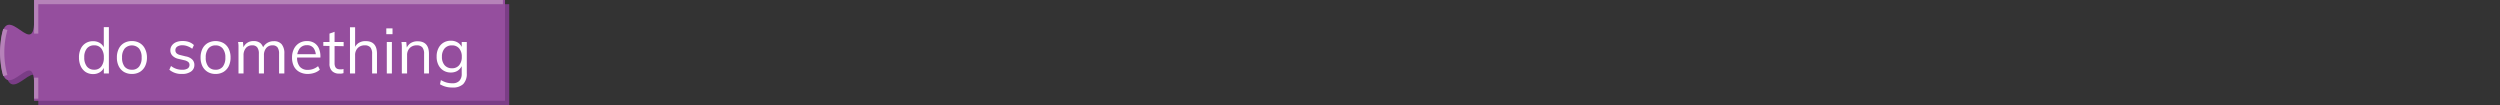 <svg xmlns="http://www.w3.org/2000/svg" viewBox="0 0 595.39 25"><rect x="0" y="0" width="595.39" height="25" fill="#333333" stroke="none"/><defs><style>.cls-1{fill:#7a3d86;}.cls-2{fill:#954e9e;}.cls-3{fill:#b682b9;}.cls-4{isolation:isolate;}.cls-5{fill:#fff;}.cls-6{fill:none;}</style></defs><g id="Layer_2" data-name="Layer 2"><g id="Layer_1-2" data-name="Layer 1"><path class="cls-1" d="M9.12,1H121.27V25H9.12V21c0-10-8,8-8-7.5s8,2.5,8-7.5Z"/><path class="cls-2" d="M8.12,0H120.27V24H8.12V20c0-10-8,8-8-7.5s8,2.5,8-7.5Z"/><path class="cls-3" d="M9.12,23.5h-1v-5h1ZM.77,18.13a20.9,20.9,0,0,1,0-11.26l1,.26a19.79,19.79,0,0,0,0,10.74ZM9.12,8h-1V0H119.77V1H9.12Z"/><g class="cls-4"><path class="cls-5" d="M25.93,17.5h-1.2v-2l.18.17a2.47,2.47,0,0,1-1,1.45,2.91,2.91,0,0,1-1.76.52,3.22,3.22,0,0,1-1.75-.49,3.31,3.31,0,0,1-1.17-1.38,4.86,4.86,0,0,1-.42-2.08,4.66,4.66,0,0,1,.41-2.05,3.09,3.09,0,0,1,1.17-1.35,3.2,3.2,0,0,1,1.76-.48,3,3,0,0,1,1.76.51,2.56,2.56,0,0,1,1,1.45l-.19.15V6.46h1.21Zm-3.51-.9a2,2,0,0,0,1.7-.76,3.32,3.32,0,0,0,.61-2.15,3.38,3.38,0,0,0-.6-2.14,2.06,2.06,0,0,0-1.71-.75,2.12,2.12,0,0,0-1.73.75,3.18,3.18,0,0,0-.62,2.11,3.36,3.36,0,0,0,.62,2.17A2.1,2.1,0,0,0,22.42,16.6Z"/><path class="cls-5" d="M31.41,17.61a3.64,3.64,0,0,1-1.89-.48,3.33,3.33,0,0,1-1.24-1.36,4.52,4.52,0,0,1-.44-2.08,4.51,4.51,0,0,1,.44-2.07,3.21,3.21,0,0,1,1.24-1.36,3.64,3.64,0,0,1,1.89-.48,3.6,3.6,0,0,1,1.88.48,3.21,3.21,0,0,1,1.24,1.36A4.51,4.51,0,0,1,35,13.69a4.52,4.52,0,0,1-.45,2.08,3.33,3.33,0,0,1-1.24,1.36A3.6,3.6,0,0,1,31.41,17.61Zm0-1a2.08,2.08,0,0,0,1.71-.74,3.34,3.34,0,0,0,.61-2.17,3.29,3.29,0,0,0-.61-2.14,2.34,2.34,0,0,0-3.43,0,3.23,3.23,0,0,0-.62,2.14,3.4,3.4,0,0,0,.6,2.17A2.15,2.15,0,0,0,31.41,16.6Z"/><path class="cls-5" d="M43.33,17.61a4.4,4.4,0,0,1-3-1l.4-.9a4.11,4.11,0,0,0,1.24.68,4.23,4.23,0,0,0,1.42.22,2.37,2.37,0,0,0,1.29-.29,1,1,0,0,0,.45-.85.89.89,0,0,0-.3-.71,2.3,2.3,0,0,0-1-.43l-1.28-.3a2.78,2.78,0,0,1-1.46-.75A1.78,1.78,0,0,1,40.57,12a1.93,1.93,0,0,1,.36-1.16,2.37,2.37,0,0,1,1-.79,3.77,3.77,0,0,1,1.53-.28A4.37,4.37,0,0,1,45,10a3.28,3.28,0,0,1,1.18.73l-.4.89A4.06,4.06,0,0,0,44.64,11a3.29,3.29,0,0,0-1.17-.22,2.17,2.17,0,0,0-1.26.32,1,1,0,0,0-.44.85,1,1,0,0,0,.28.74,1.89,1.89,0,0,0,.89.42l1.28.32a2.85,2.85,0,0,1,1.56.74,1.78,1.78,0,0,1,.51,1.31,1.85,1.85,0,0,1-.8,1.56A3.57,3.57,0,0,1,43.33,17.61Z"/><path class="cls-5" d="M51.34,17.61a3.58,3.58,0,0,1-1.88-.48,3.35,3.35,0,0,1-1.25-1.36,4.65,4.65,0,0,1-.44-2.08,4.64,4.64,0,0,1,.44-2.07,3.23,3.23,0,0,1,1.25-1.36,3.92,3.92,0,0,1,3.76,0,3.23,3.23,0,0,1,1.25,1.36,4.64,4.64,0,0,1,.44,2.07,4.65,4.65,0,0,1-.44,2.08,3.35,3.35,0,0,1-1.25,1.36A3.58,3.58,0,0,1,51.34,17.61Zm0-1a2.12,2.12,0,0,0,1.72-.74,3.4,3.4,0,0,0,.61-2.17,3.29,3.29,0,0,0-.62-2.14,2.09,2.09,0,0,0-1.71-.75,2.12,2.12,0,0,0-1.72.75A3.29,3.29,0,0,0,49,13.69a3.34,3.34,0,0,0,.61,2.17A2.11,2.11,0,0,0,51.34,16.6Z"/><path class="cls-5" d="M56.8,17.5V12.07c0-.35,0-.7,0-1.06s-.05-.71-.1-1h1.16L58,11.51l-.15.11a2.49,2.49,0,0,1,.94-1.36,2.62,2.62,0,0,1,1.58-.48,2.46,2.46,0,0,1,1.7.54A2.6,2.6,0,0,1,62.82,12l-.36-.2a2.57,2.57,0,0,1,1-1.45,2.87,2.87,0,0,1,1.75-.54,2.32,2.32,0,0,1,1.88.74,3.38,3.38,0,0,1,.63,2.24V17.5H66.46V12.82a2.55,2.55,0,0,0-.37-1.54,1.42,1.42,0,0,0-1.19-.48,1.84,1.84,0,0,0-1.49.64,2.61,2.61,0,0,0-.55,1.76v4.3H61.65V12.82a2.47,2.47,0,0,0-.39-1.54,1.42,1.42,0,0,0-1.19-.48,1.88,1.88,0,0,0-1.51.64A2.66,2.66,0,0,0,58,13.2v4.3Z"/><path class="cls-5" d="M76.17,16.6a3.58,3.58,0,0,1-1.27.74,5,5,0,0,1-1.58.27,4.13,4.13,0,0,1-2-.47A3.19,3.19,0,0,1,70,15.8a4.57,4.57,0,0,1-.45-2.09A4.5,4.5,0,0,1,70,11.65a3.34,3.34,0,0,1,1.25-1.38,3.43,3.43,0,0,1,1.85-.49,3.2,3.2,0,0,1,1.73.44,2.86,2.86,0,0,1,1.1,1.27,4.76,4.76,0,0,1,.38,2v.22H70.6v-.8h5l-.39.56a3.08,3.08,0,0,0-.52-2,1.88,1.88,0,0,0-1.59-.71,2.1,2.1,0,0,0-1.72.77,3.31,3.31,0,0,0-.62,2.14,3.27,3.27,0,0,0,.65,2.22,2.39,2.39,0,0,0,1.91.75,3.65,3.65,0,0,0,1.27-.22,4.11,4.11,0,0,0,1.16-.66Z"/><path class="cls-5" d="M77,10.92V10h4.84v1Zm4.81,5.5v1a5,5,0,0,1-.5.11,4.58,4.58,0,0,1-.55,0,2.29,2.29,0,0,1-1.67-.6,2.37,2.37,0,0,1-.62-1.8V8l1.21-.43V15a2.11,2.11,0,0,0,.17.93,1,1,0,0,0,.48.46,1.78,1.78,0,0,0,.67.12,2.62,2.62,0,0,0,.41,0A2.73,2.73,0,0,0,81.85,16.42Z"/><path class="cls-5" d="M83.35,17.5v-11h1.22v5l-.2.15a2.58,2.58,0,0,1,1-1.39,3,3,0,0,1,1.7-.47c1.81,0,2.71,1,2.71,3V17.5H88.62V12.82a2.34,2.34,0,0,0-.42-1.54,1.67,1.67,0,0,0-1.32-.48,2.24,2.24,0,0,0-1.68.64,2.38,2.38,0,0,0-.63,1.74V17.5Z"/><path class="cls-5" d="M92,6.76h1.48V8.14H92Zm.12,10.74V10h1.21V17.5Z"/><path class="cls-5" d="M95.7,17.5V12.07c0-.35,0-.7,0-1.06a9.1,9.1,0,0,0-.09-1h1.15l.14,1.55-.15.13a2.58,2.58,0,0,1,1-1.39,3,3,0,0,1,1.69-.47c1.81,0,2.72,1,2.72,3V17.5H101V12.82a2.34,2.34,0,0,0-.42-1.54,1.67,1.67,0,0,0-1.32-.48,2.24,2.24,0,0,0-1.68.64,2.38,2.38,0,0,0-.63,1.74V17.5Z"/><path class="cls-5" d="M107.79,20.84a5.52,5.52,0,0,1-3-.77l.21-1a6.48,6.48,0,0,0,1.33.58,5.23,5.23,0,0,0,1.43.18,2.17,2.17,0,0,0,1.64-.58,2.38,2.38,0,0,0,.56-1.71v-2l.17-.2a2.7,2.7,0,0,1-.57,1,2.54,2.54,0,0,1-.93.69,3.15,3.15,0,0,1-1.26.24,3.26,3.26,0,0,1-1.77-.48,3.19,3.19,0,0,1-1.18-1.31,4.19,4.19,0,0,1-.43-2,4.24,4.24,0,0,1,.43-2,3.19,3.19,0,0,1,1.18-1.31,3.25,3.25,0,0,1,1.77-.47,3,3,0,0,1,1.77.51,2.54,2.54,0,0,1,1,1.45l-.18-.16V10h1.21v7.48a3.46,3.46,0,0,1-.86,2.55A3.47,3.47,0,0,1,107.79,20.84Zm-.15-4.58a2.13,2.13,0,0,0,1.71-.73,3,3,0,0,0,.63-2,3,3,0,0,0-.63-2,2.13,2.13,0,0,0-1.71-.72,2.21,2.21,0,0,0-1.75.72,2.94,2.94,0,0,0-.64,2,2.92,2.92,0,0,0,.64,2A2.25,2.25,0,0,0,107.64,16.26Z"/></g><rect class="cls-6" x="0.12" width="595.28" height="18"/></g></g></svg>